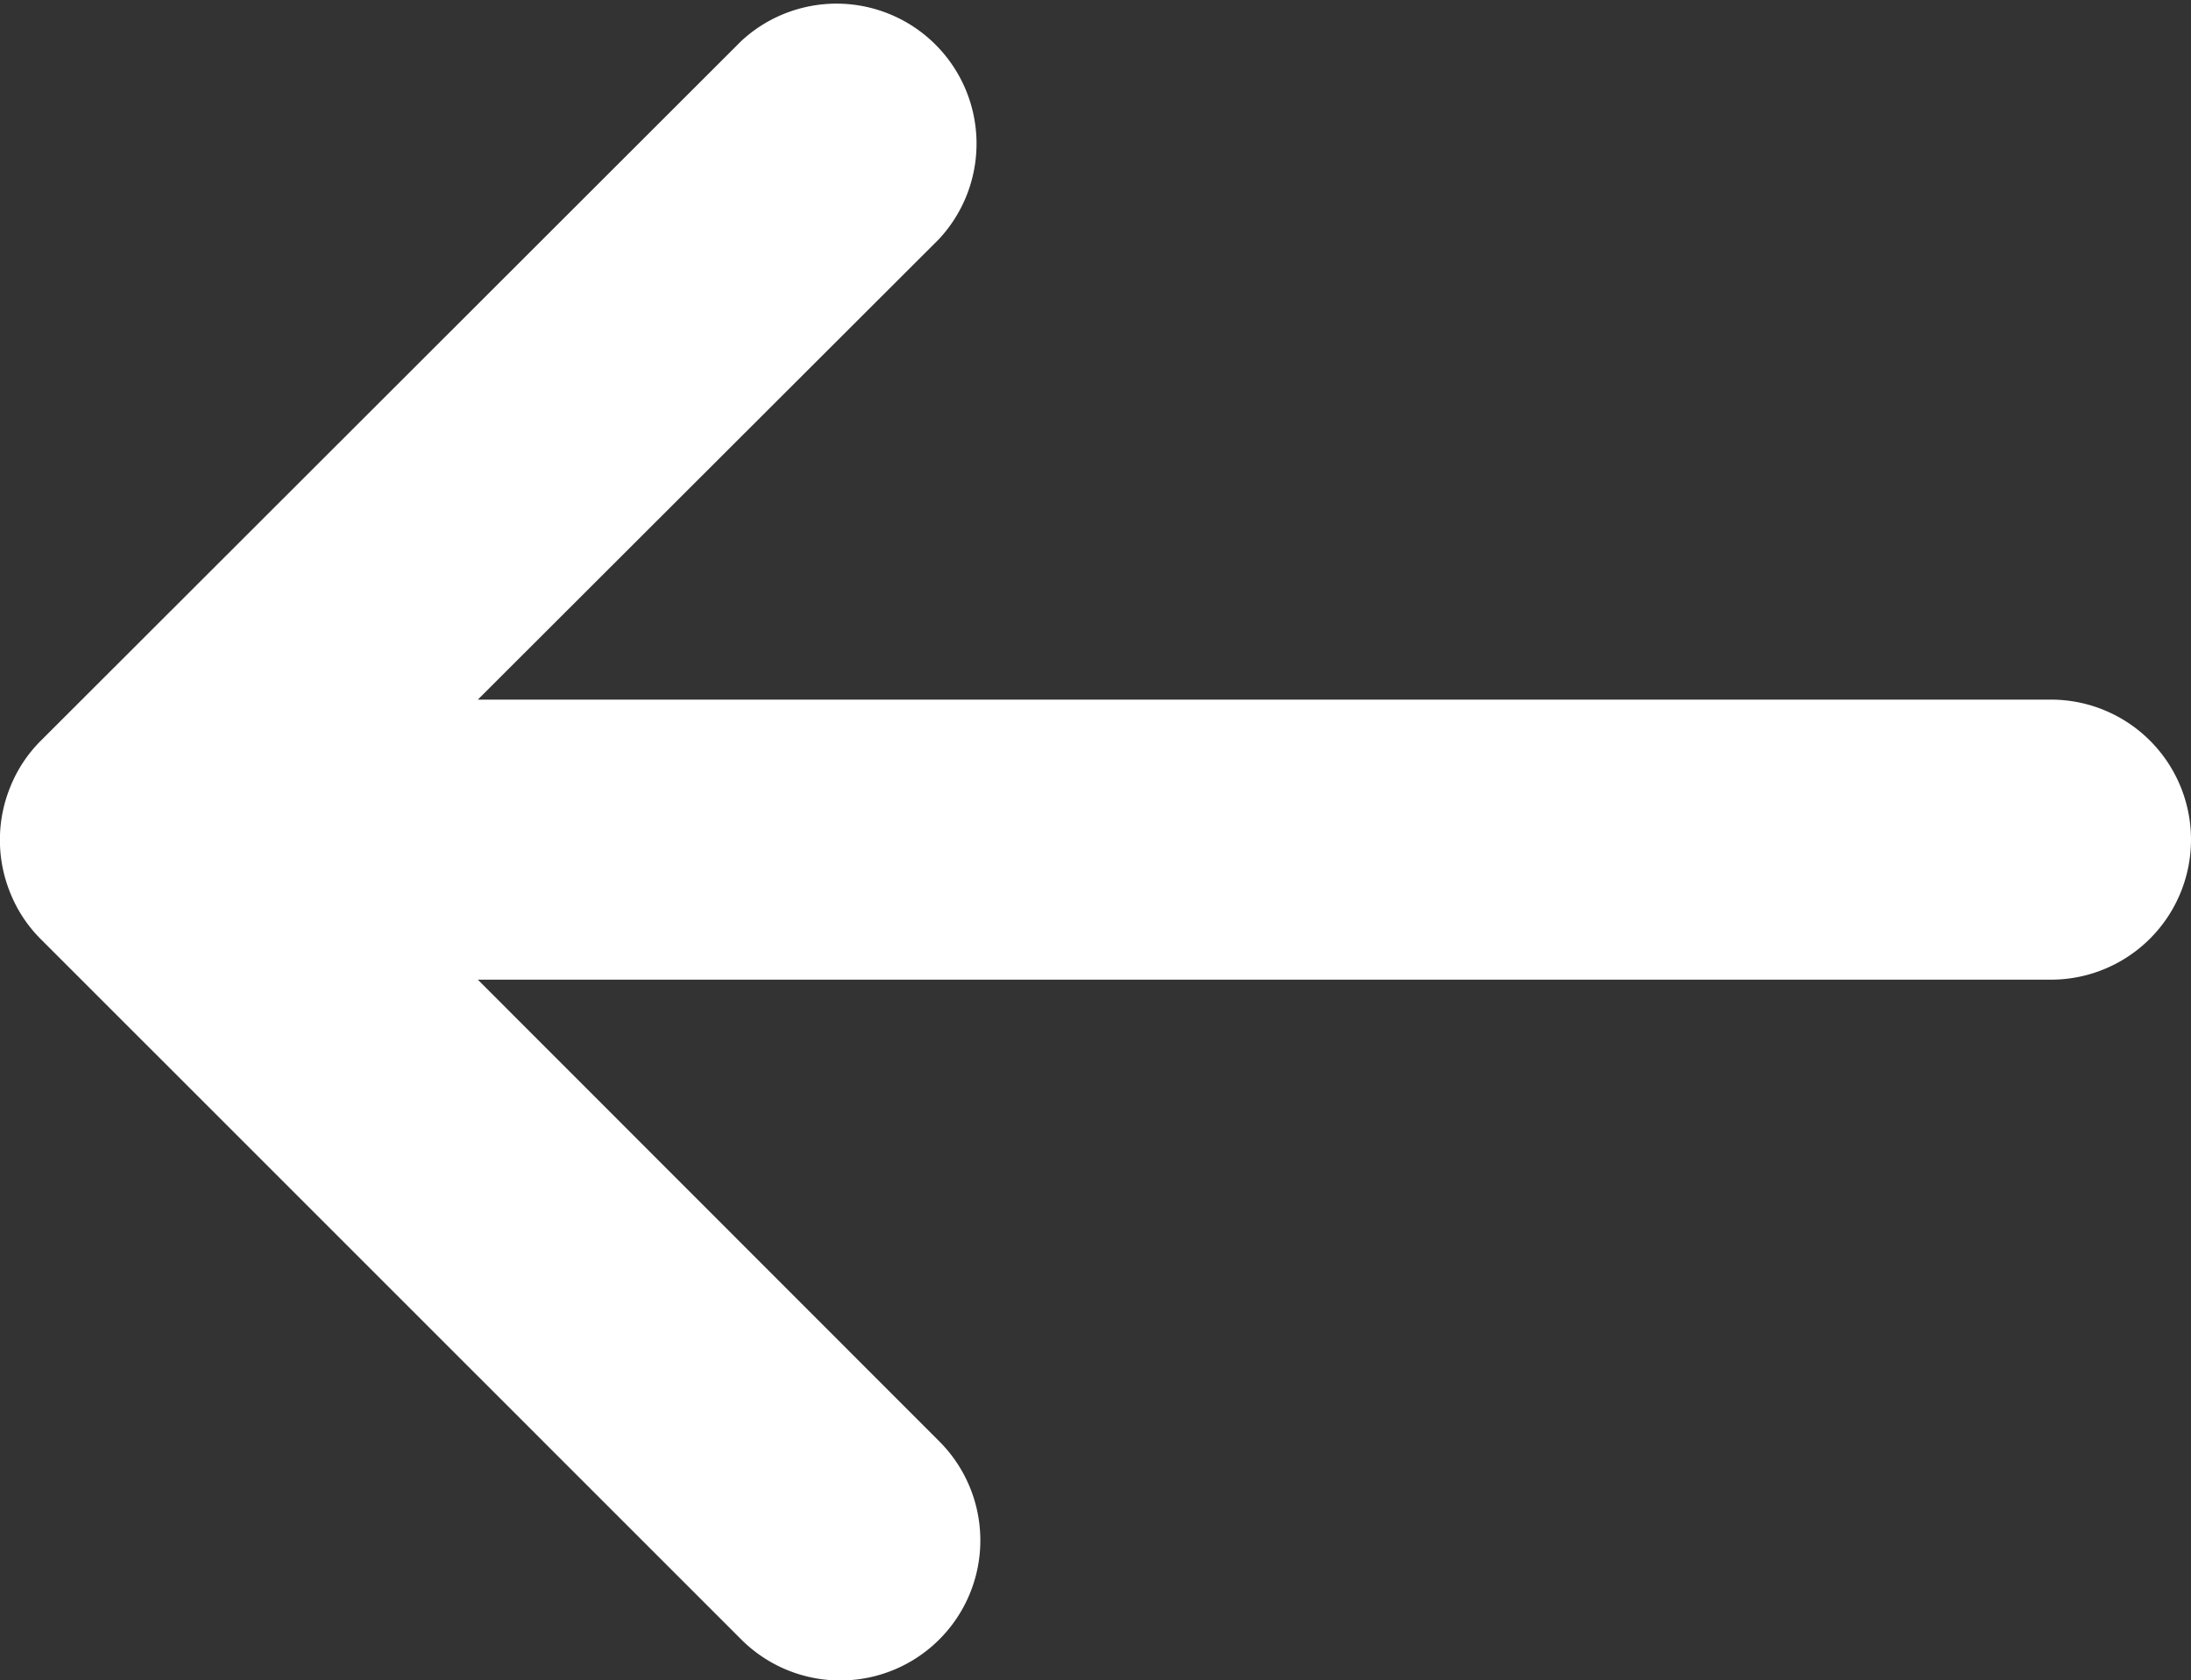 <svg xmlns="http://www.w3.org/2000/svg" width="18.135" height="13.909" viewBox="0 0 18.135 13.909">
  <rect x="0" y="0" width="18.135" height="13.909" fill="#333333" stroke="none"/>
  <path id="arrow-right-pag" d="M18.048,7.4a1.163,1.163,0,0,0,0-.887,1.134,1.134,0,0,0-.25-.377L12,.339a1.159,1.159,0,0,0-1.64,1.639L14.18,5.8H1.159a1.159,1.159,0,0,0,0,2.318H14.18L10.363,11.93A1.159,1.159,0,0,0,12,13.569L17.8,7.775A1.135,1.135,0,0,0,18.048,7.4Z" transform="translate(18.135 13.909) rotate(180)" fill="#fff"/>
</svg>
